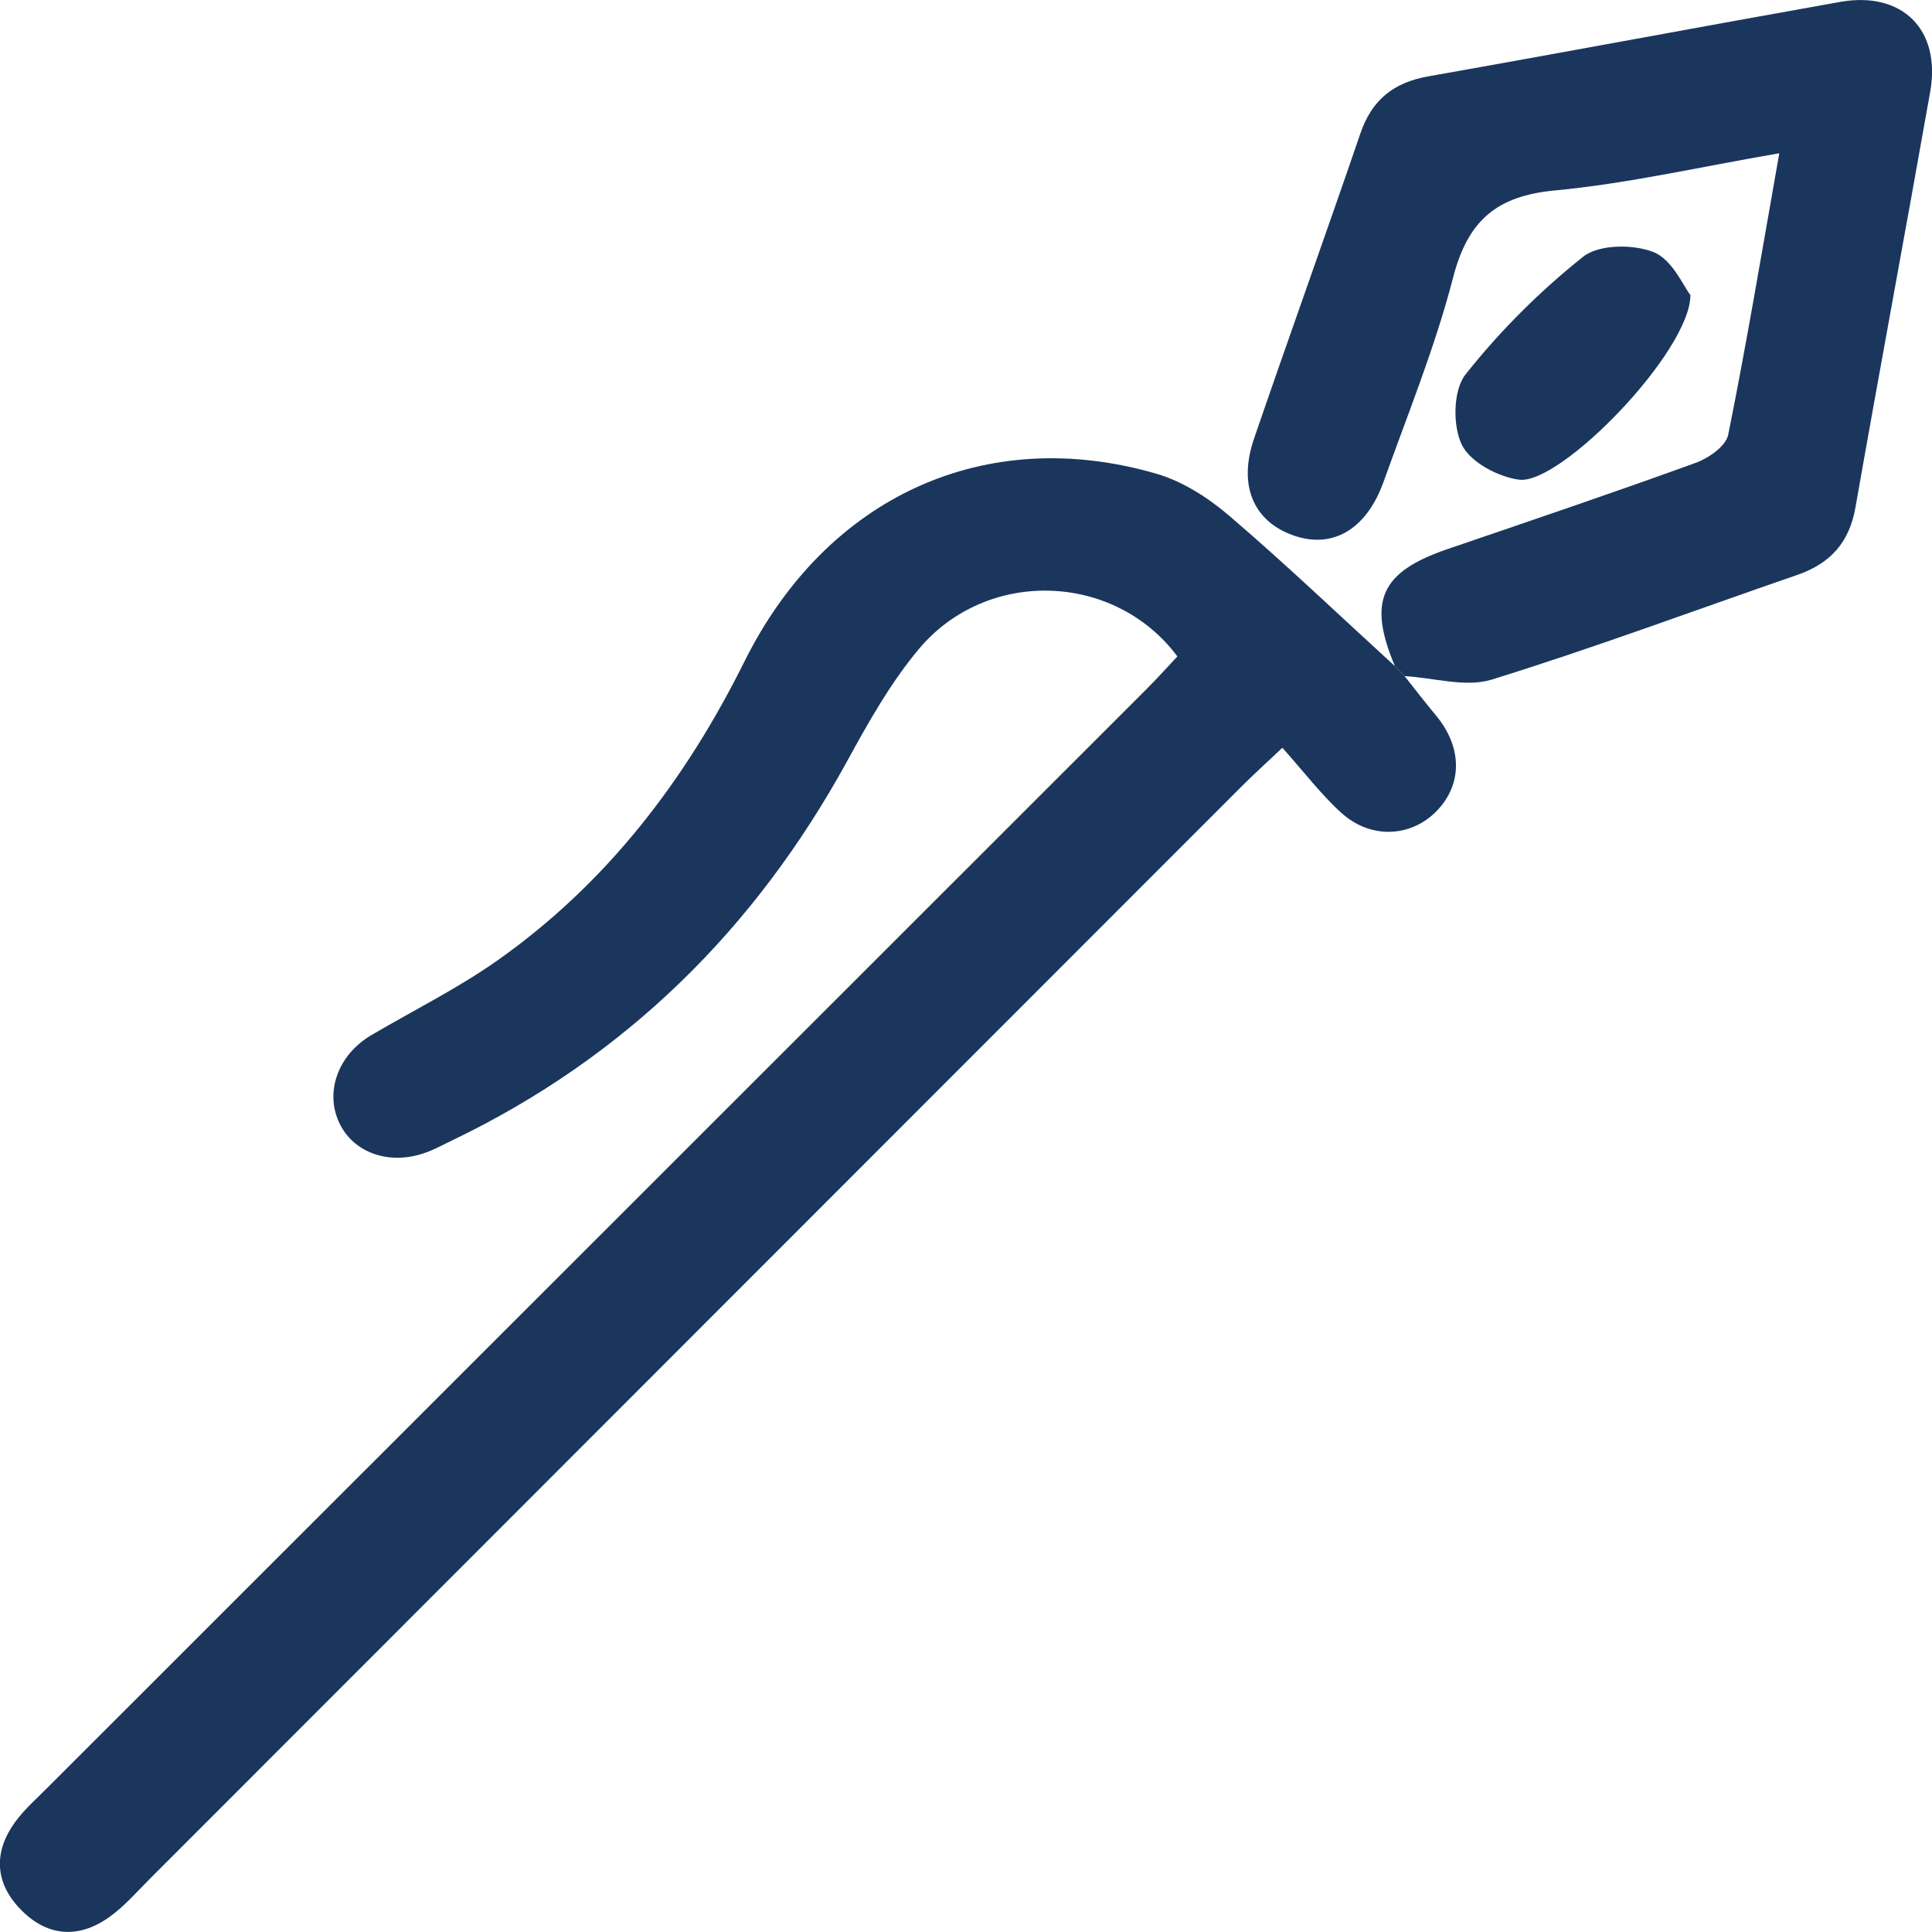 <svg width="24" height="24" viewBox="0 0 24 24" fill="none" xmlns="http://www.w3.org/2000/svg">
<g clip-path="url(#clip0_73_1500)">
<path d="M17.448 8.399C17.578 8.563 17.707 8.73 17.841 8.891C18.173 9.292 18.169 9.764 17.825 10.096C17.506 10.403 17.018 10.421 16.661 10.096C16.411 9.87 16.204 9.595 15.93 9.289C15.722 9.486 15.57 9.623 15.425 9.768C10.903 14.291 6.383 18.815 1.862 23.339C1.698 23.503 1.543 23.683 1.356 23.816C0.965 24.093 0.573 24.054 0.245 23.708C-0.067 23.379 -0.078 23.001 0.187 22.635C0.301 22.478 0.452 22.346 0.59 22.207C5.138 17.66 9.688 13.114 14.236 8.567C14.372 8.432 14.5 8.288 14.626 8.154C13.841 7.105 12.257 7.057 11.414 8.063C11.062 8.483 10.787 8.974 10.522 9.458C9.379 11.542 7.769 13.132 5.62 14.165C5.507 14.218 5.397 14.281 5.28 14.321C4.836 14.478 4.395 14.322 4.218 13.956C4.031 13.569 4.197 13.105 4.611 12.86C5.133 12.553 5.681 12.281 6.175 11.934C7.533 10.977 8.512 9.698 9.248 8.217C10.268 6.166 12.243 5.264 14.372 5.887C14.699 5.983 15.017 6.189 15.278 6.414C15.979 7.014 16.647 7.653 17.328 8.275C17.368 8.317 17.408 8.358 17.448 8.399Z" fill="#1A365D"/>
<path d="M17.448 8.399C17.409 8.358 17.369 8.317 17.329 8.277C16.986 7.466 17.152 7.104 17.982 6.821C19.012 6.469 20.044 6.12 21.066 5.749C21.226 5.691 21.44 5.541 21.468 5.402C21.697 4.269 21.886 3.129 22.103 1.904C21.126 2.071 20.226 2.28 19.314 2.366C18.586 2.434 18.232 2.745 18.05 3.451C17.828 4.311 17.488 5.143 17.188 5.983C16.971 6.588 16.541 6.829 16.047 6.644C15.566 6.464 15.381 6.023 15.578 5.449C16.012 4.183 16.466 2.924 16.899 1.658C17.042 1.24 17.312 1.024 17.745 0.948C19.451 0.647 21.152 0.327 22.857 0.024C23.629 -0.114 24.114 0.367 23.978 1.138C23.673 2.861 23.352 4.58 23.049 6.304C22.972 6.743 22.734 7.001 22.326 7.142C21.061 7.578 19.806 8.047 18.528 8.443C18.204 8.542 17.81 8.419 17.448 8.399Z" fill="#1A365D"/>
<path d="M20.999 3.665C20.999 4.366 19.388 6.023 18.873 5.959C18.612 5.926 18.262 5.74 18.159 5.524C18.044 5.287 18.051 4.846 18.205 4.652C18.631 4.113 19.13 3.616 19.668 3.188C19.863 3.034 20.291 3.031 20.544 3.133C20.774 3.226 20.91 3.552 20.999 3.665Z" fill="#1A365D"/>
</g>
<defs>
<clipPath id="clip0_73_1500">
<rect width="24" height="23.999" fill="white"/>
</clipPath>
</defs>
</svg>
